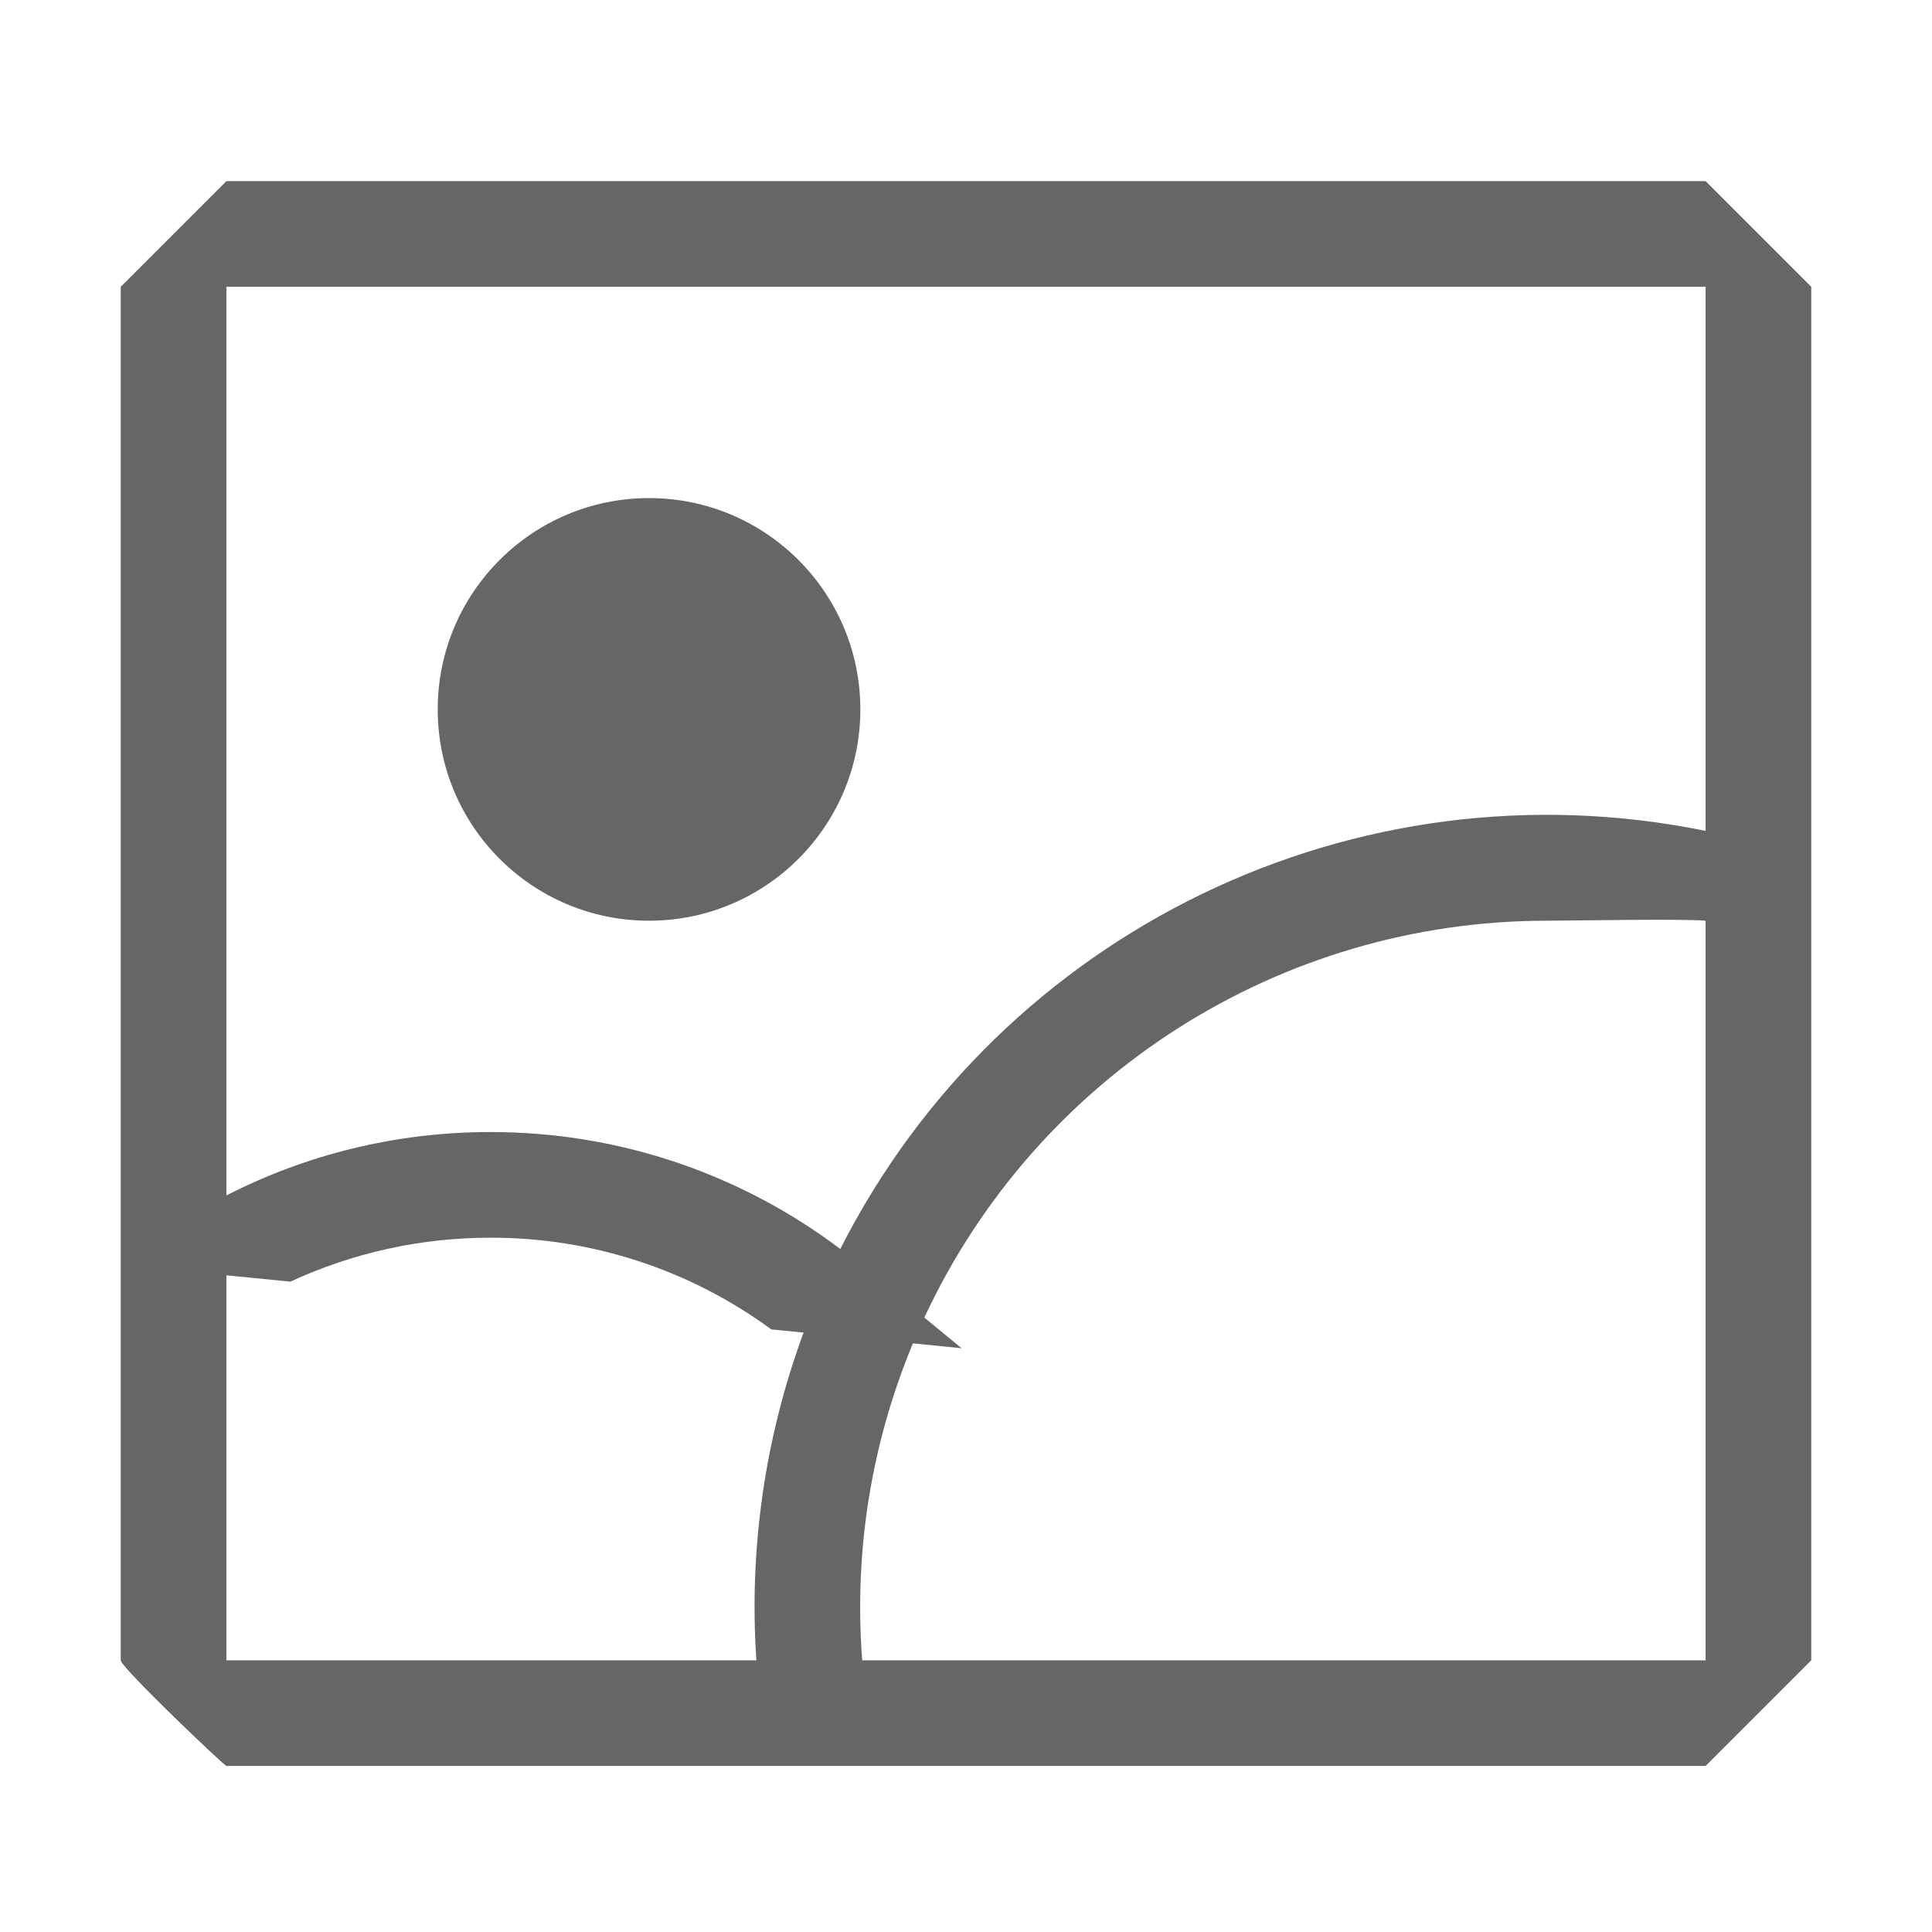 <!--?xml version="1.0" encoding="UTF-8"?-->
<svg width="32px" height="32px" viewBox="0 0 32 32" version="1.1" xmlns="http://www.w3.org/2000/svg" xmlns:xlink="http://www.w3.org/1999/xlink">
    <title>1089.图片</title>
    <g id="1089.图片" stroke="none" stroke-width="1" fill="none" fill-rule="evenodd">
        <g id="编组" transform="translate(2, 3)" fill="#000000" fill-rule="nonzero">
            <path d="M13.121,19.25 C12.429,20.909 12.142,22.708 12.281,24.5 L26.25,24.5 L26.25,1.75 L1.75,1.75 L1.75,16.8 C3.063,16.128 4.55,15.75 6.125,15.75 C8.3,15.75 10.306,16.471 11.918,17.687 C14.59,12.415 20.458,9.58 26.25,10.762 L26.25,12.25 C25.891,12.215 23.989,12.25 23.625,12.25 C19.201,12.249 15.178,14.813 13.31,18.823 L13.927,19.331 L13.121,19.25 Z M11.312,19.072 L10.775,19.019 C9.427,18.029 7.797,17.497 6.125,17.5 C4.96,17.5 3.833,17.754 2.81,18.228 L1.75,18.123 L1.75,24.5 L10.528,24.5 C10.403,22.656 10.669,20.806 11.31,19.072 L11.312,19.072 Z M1.75,0 L26.25,0 L28,1.75 L28,24.5 L26.25,26.25 L1.75,26.25 C1.717,26.25 0,24.617 0,24.5 L0,1.75 L1.75,0 Z M8.75,12.25 C6.817,12.25 5.25,10.683 5.25,8.75 C5.25,6.817 6.817,5.25 8.75,5.25 C10.683,5.25 12.25,6.817 12.25,8.75 C12.25,10.683 10.683,12.25 8.75,12.25 Z" id="形状" fill="#666666"></path>
        </g>
    </g>
</svg>